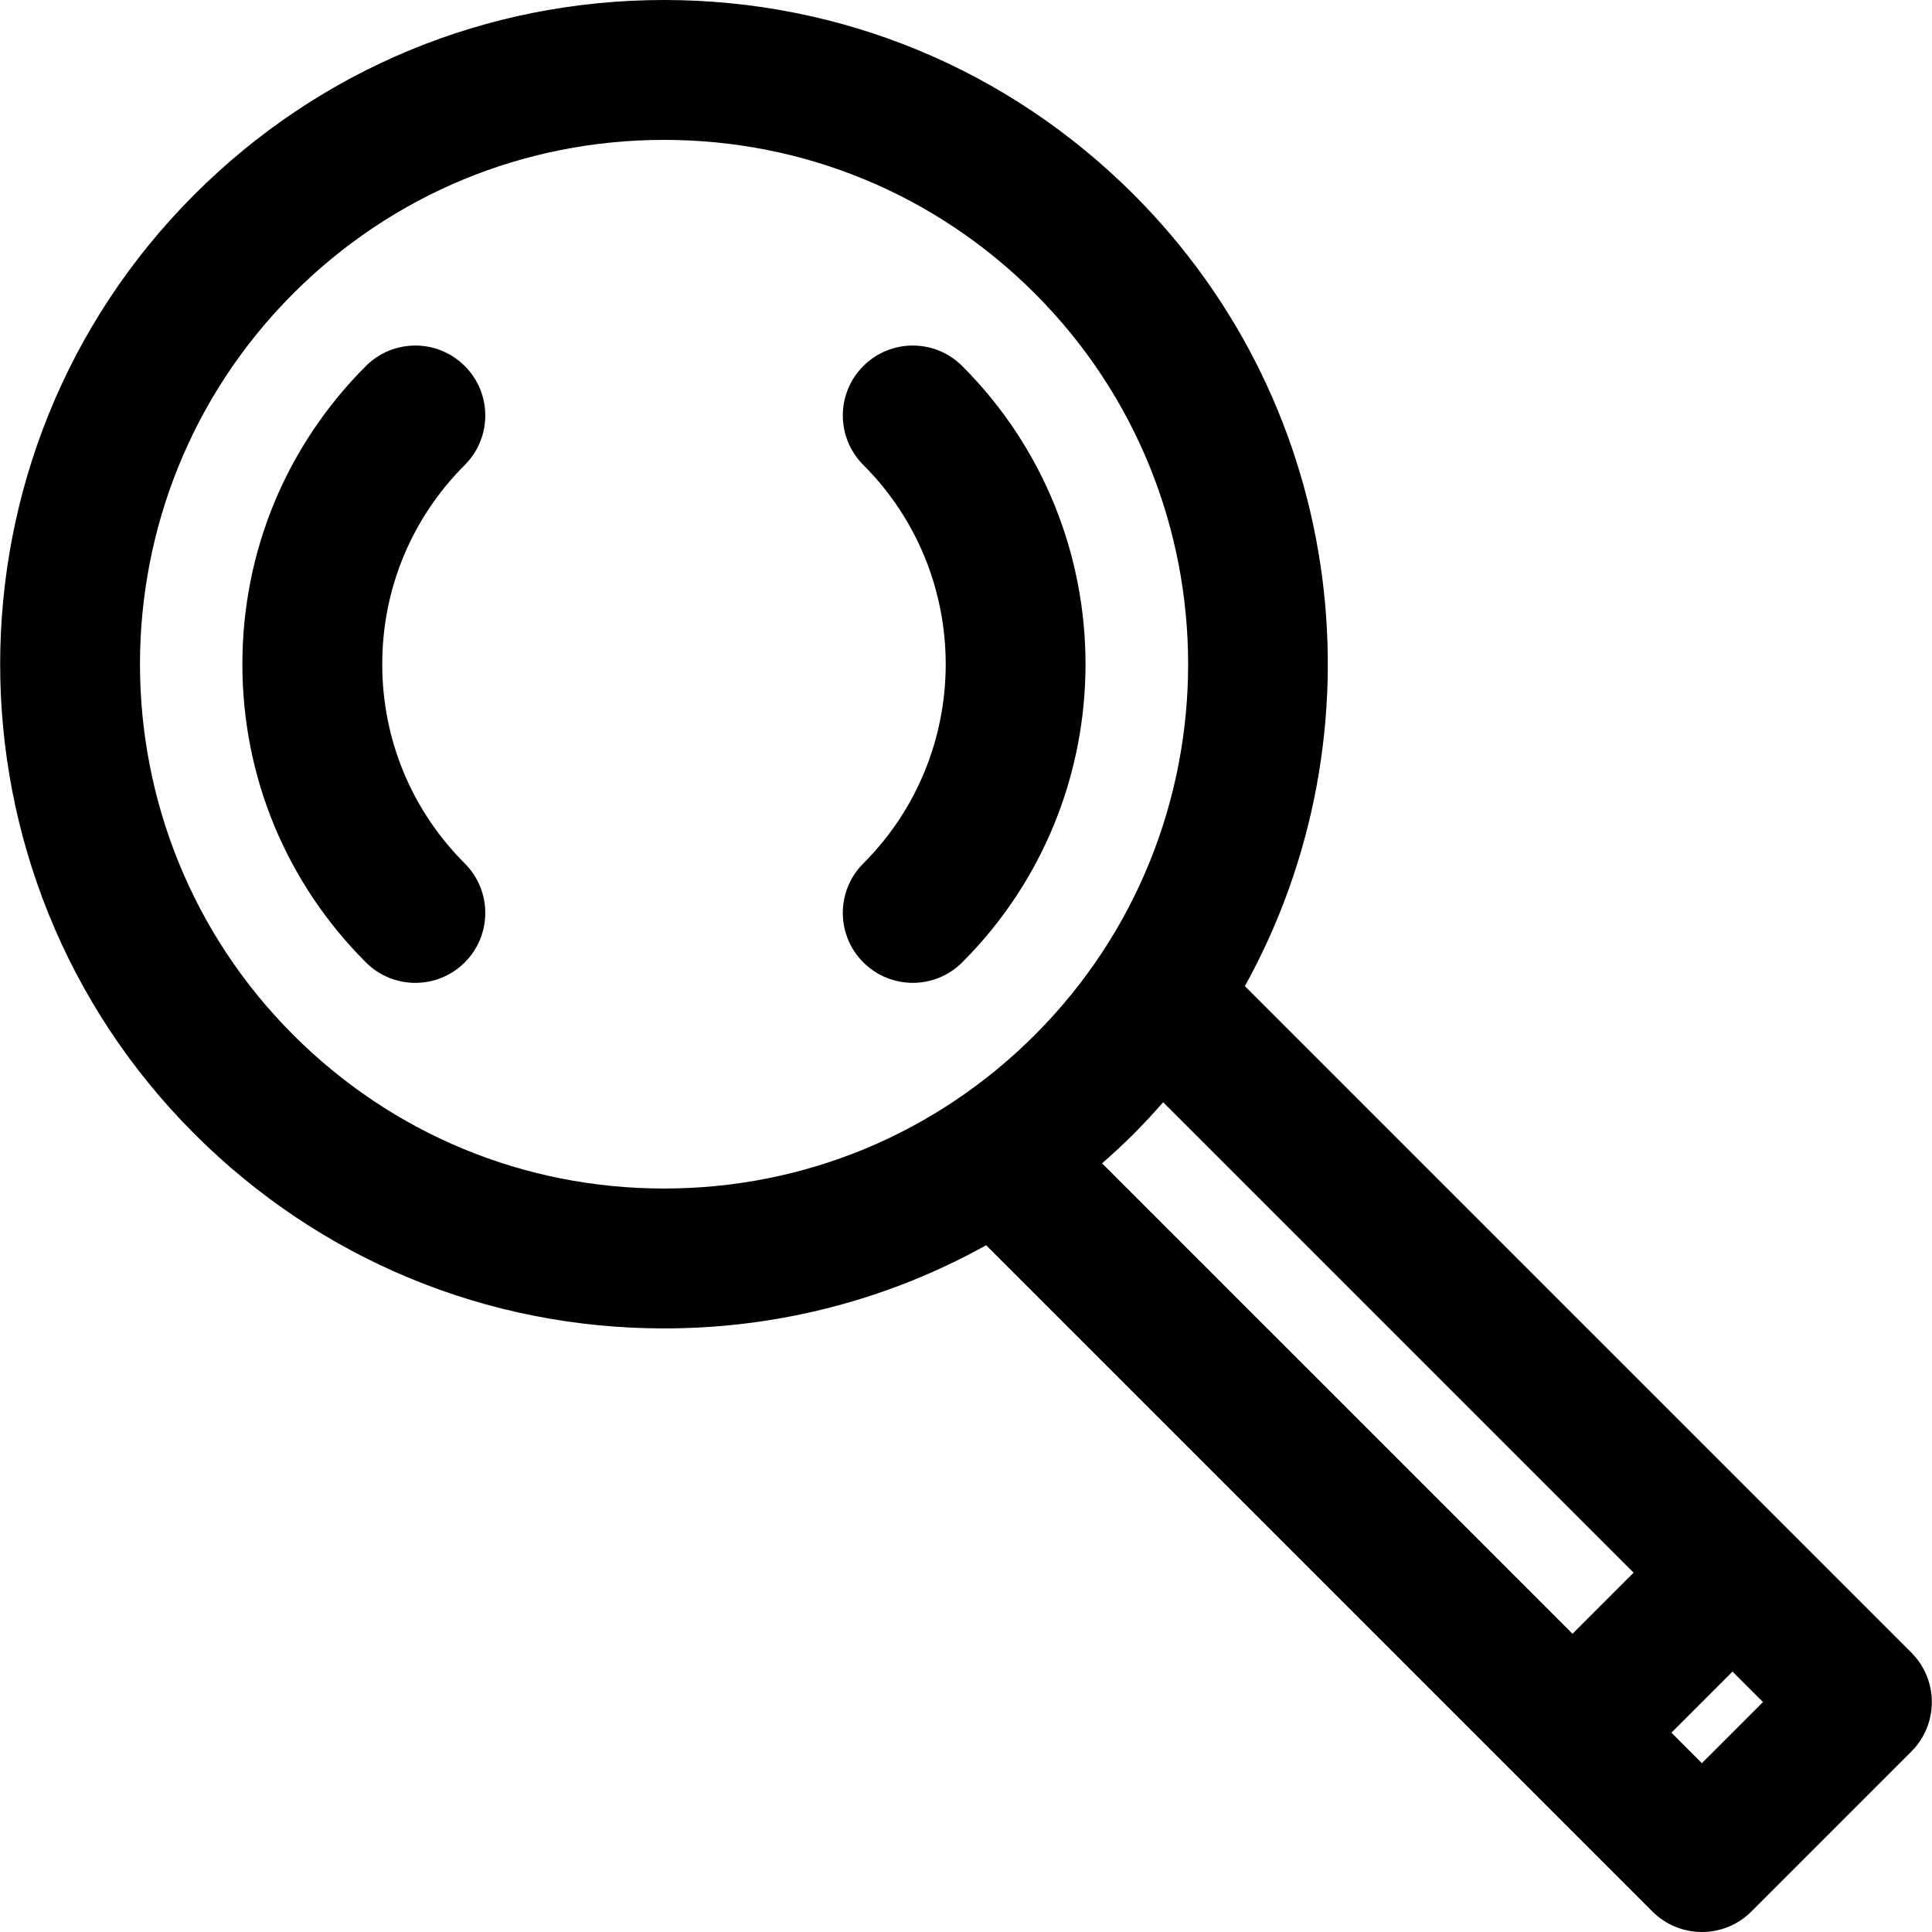 <?xml version="1.0" encoding="iso-8859-1"?>
<!-- Generator: Adobe Illustrator 18.0.0, SVG Export Plug-In . SVG Version: 6.00 Build 0)  -->
<!DOCTYPE svg PUBLIC "-//W3C//DTD SVG 1.1//EN" "http://www.w3.org/Graphics/SVG/1.1/DTD/svg11.dtd">
<svg version="1.1" id="Capa_1" xmlns="http://www.w3.org/2000/svg" xmlns:xlink="http://www.w3.org/1999/xlink" x="0px" y="0px"
	 viewBox="0 0 207.169 207.169" xml:space="preserve">
<g>
	<path d="M49.84,39.25c-2.929-2.929-7.678-2.929-10.606,0C30.693,47.791,25.99,59.146,25.99,71.223
		s4.704,23.433,13.244,31.973c1.464,1.465,3.384,2.197,5.303,2.197s3.839-0.732,5.303-2.197c2.929-2.929,2.929-7.678,0-10.606
		c-5.707-5.707-8.851-13.295-8.851-21.366c0-8.071,3.144-15.659,8.851-21.366C52.77,46.928,52.77,42.179,49.84,39.25z"/>
	<path d="M103.179,39.25c-2.928-2.929-7.677-2.929-10.606,0c-2.929,2.929-2.929,7.677,0,10.606
		c11.781,11.782,11.781,30.951,0,42.732c-2.929,2.929-2.929,7.678,0,10.606c1.464,1.464,3.384,2.197,5.303,2.197
		s3.839-0.732,5.303-2.197C120.809,85.566,120.809,56.88,103.179,39.25z"/>
	<path d="M204.955,177.209l-71.466-71.466c14.994-27.082,11.034-61.927-11.92-84.882
		C108.116,7.409,90.231,0,71.207,0c-19.024,0-36.91,7.409-50.362,20.861c-27.77,27.77-27.77,72.955,0,100.725
		c13.452,13.452,31.338,20.861,50.362,20.861c12.287,0,24.09-3.107,34.54-8.92l71.446,71.446c1.464,1.464,3.384,2.197,5.303,2.197
		s3.839-0.732,5.303-2.197l17.157-17.157C207.884,184.887,207.884,180.138,204.955,177.209z M31.451,110.979
		c-21.921-21.922-21.921-57.591,0-79.512C42.07,20.848,56.189,15,71.207,15c15.018,0,29.137,5.848,39.756,16.467
		c21.921,21.921,21.921,57.591,0,79.512c-10.619,10.619-24.738,16.467-39.756,16.467C56.189,127.447,42.07,121.599,31.451,110.979z
		 M121.569,121.586c1.101-1.101,2.143-2.239,3.157-3.393l50.446,50.446l-6.55,6.55l-50.445-50.445
		C119.332,123.727,120.471,122.684,121.569,121.586z M182.495,189.063l-3.267-3.267l6.55-6.55l3.267,3.267L182.495,189.063z"/>
</g>
<g>
</g>
<g>
</g>
<g>
</g>
<g>
</g>
<g>
</g>
<g>
</g>
<g>
</g>
<g>
</g>
<g>
</g>
<g>
</g>
<g>
</g>
<g>
</g>
<g>
</g>
<g>
</g>
<g>
</g>
</svg>
